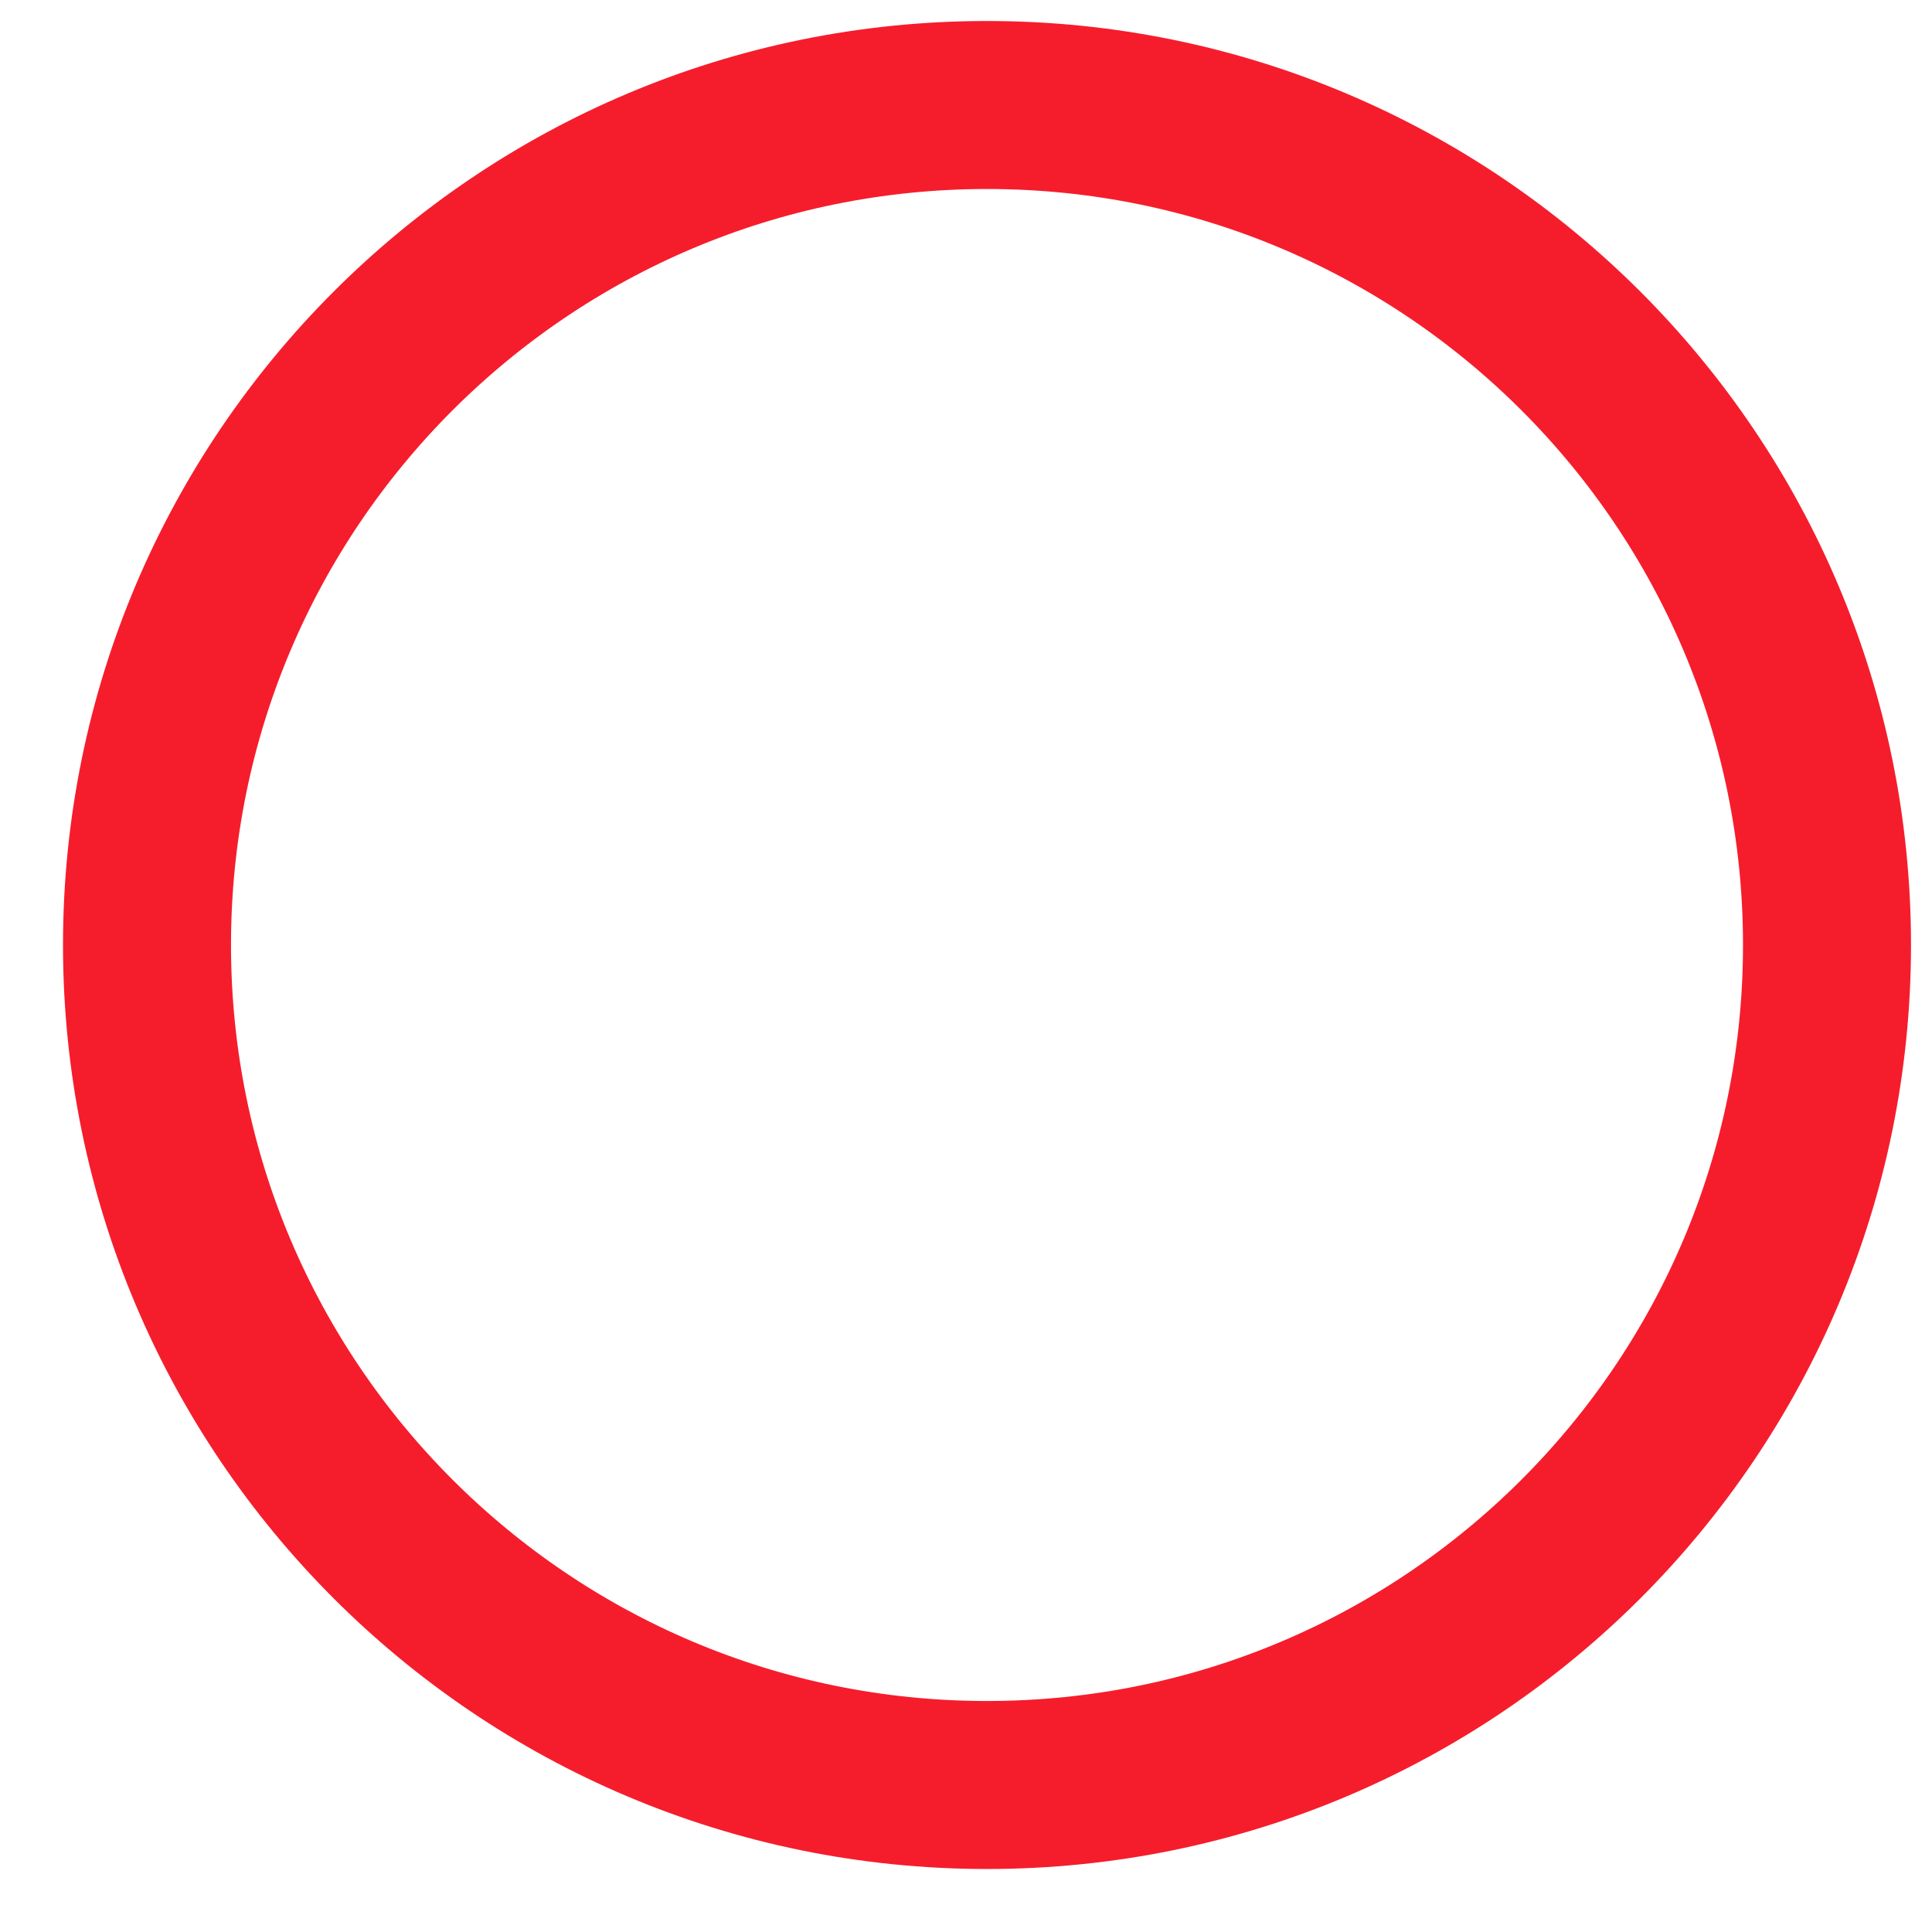 <svg width="23" height="23" viewBox="0 0 23 23" fill="none" xmlns="http://www.w3.org/2000/svg">
<path d="M11.75 1.25C6.227 1.25 1.75 5.727 1.75 11.25C1.75 16.773 6.227 21.25 11.75 21.25C17.273 21.25 21.75 16.773 21.75 11.25C21.75 5.727 17.273 1.25 11.75 1.25Z" stroke="#F51D2C" stroke-width="2" stroke-linecap="round" stroke-linejoin="round"/>
</svg>
